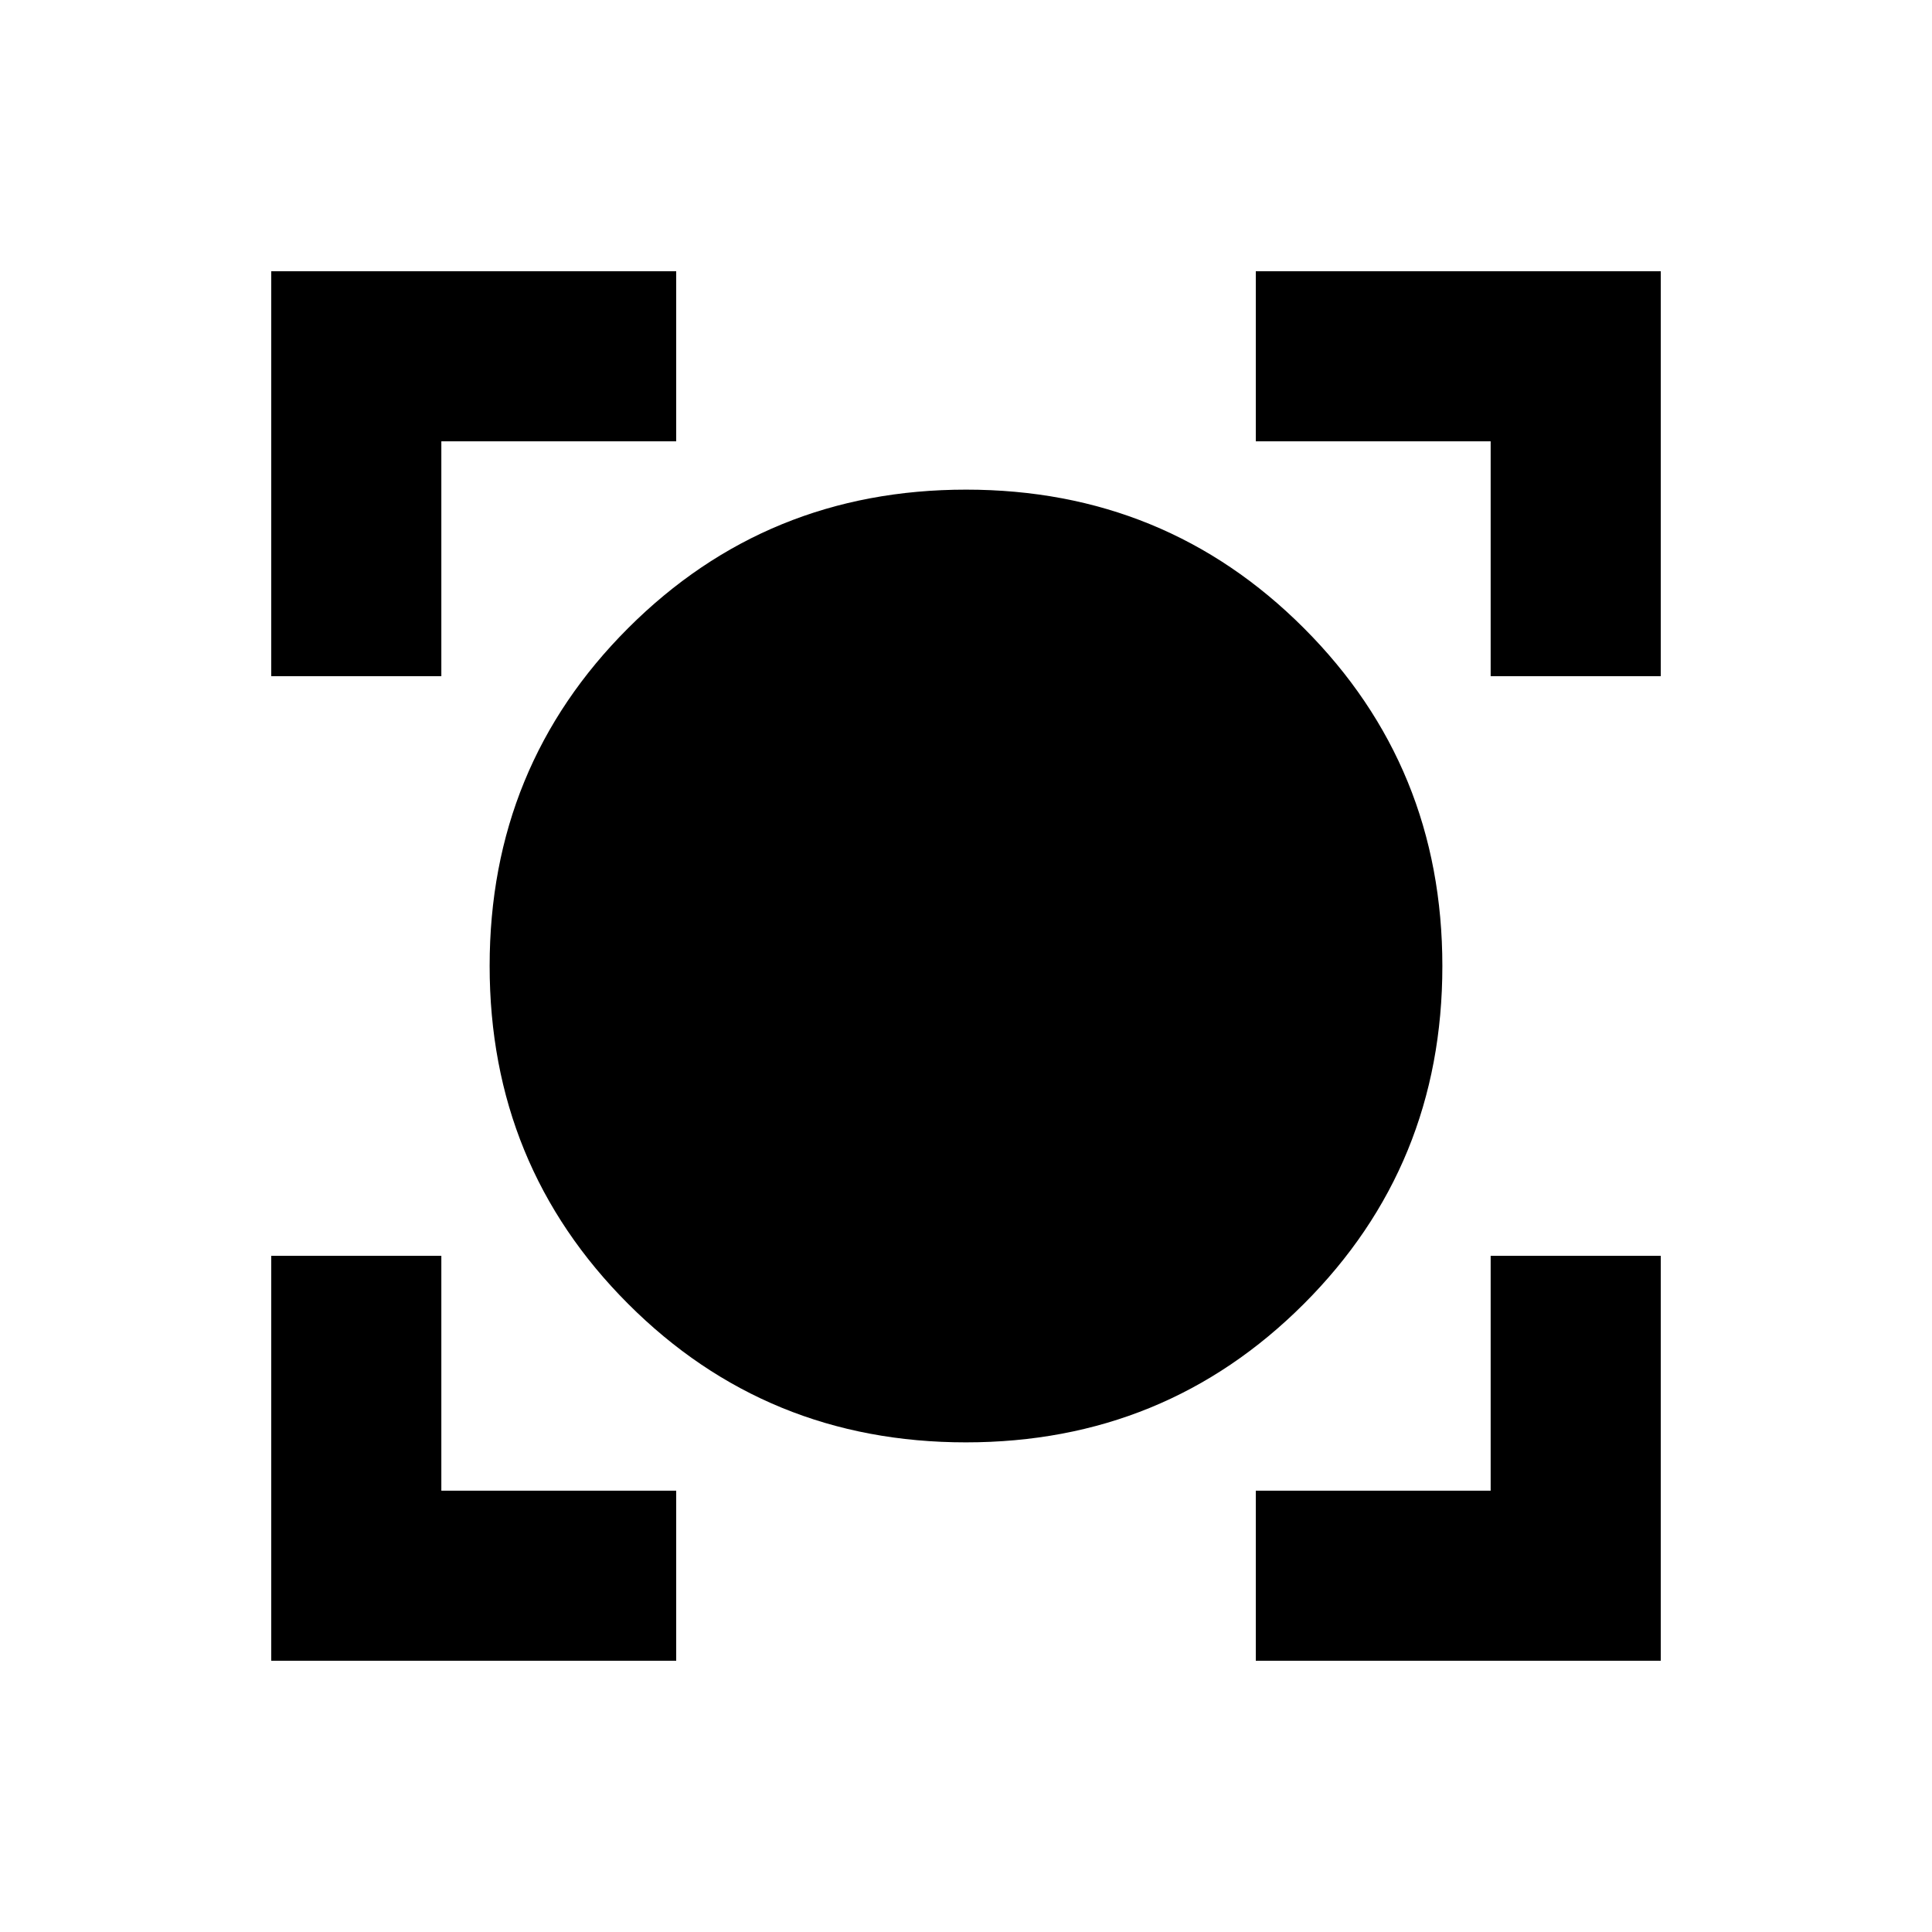 <svg xmlns="http://www.w3.org/2000/svg" height="20" viewBox="0 -960 960 960" width="20"><path d="M134.78-134.78V-336h84.52v116.7H336v84.52H134.78Zm489.22 0v-84.52h116.7V-336h84.52v201.22H624ZM479.95-243.3q-99.08 0-167.86-68.84-68.79-68.83-68.79-167.91t68.84-167.86q68.83-68.79 167.91-68.79t167.86 68.84q68.79 68.83 68.79 167.91t-68.84 167.86q-68.83 68.79-167.91 68.79ZM134.78-624v-201.22H336v84.52H219.3V-624h-84.52Zm605.92 0v-116.7H624v-84.52h201.22V-624H740.7Z"/></svg>
